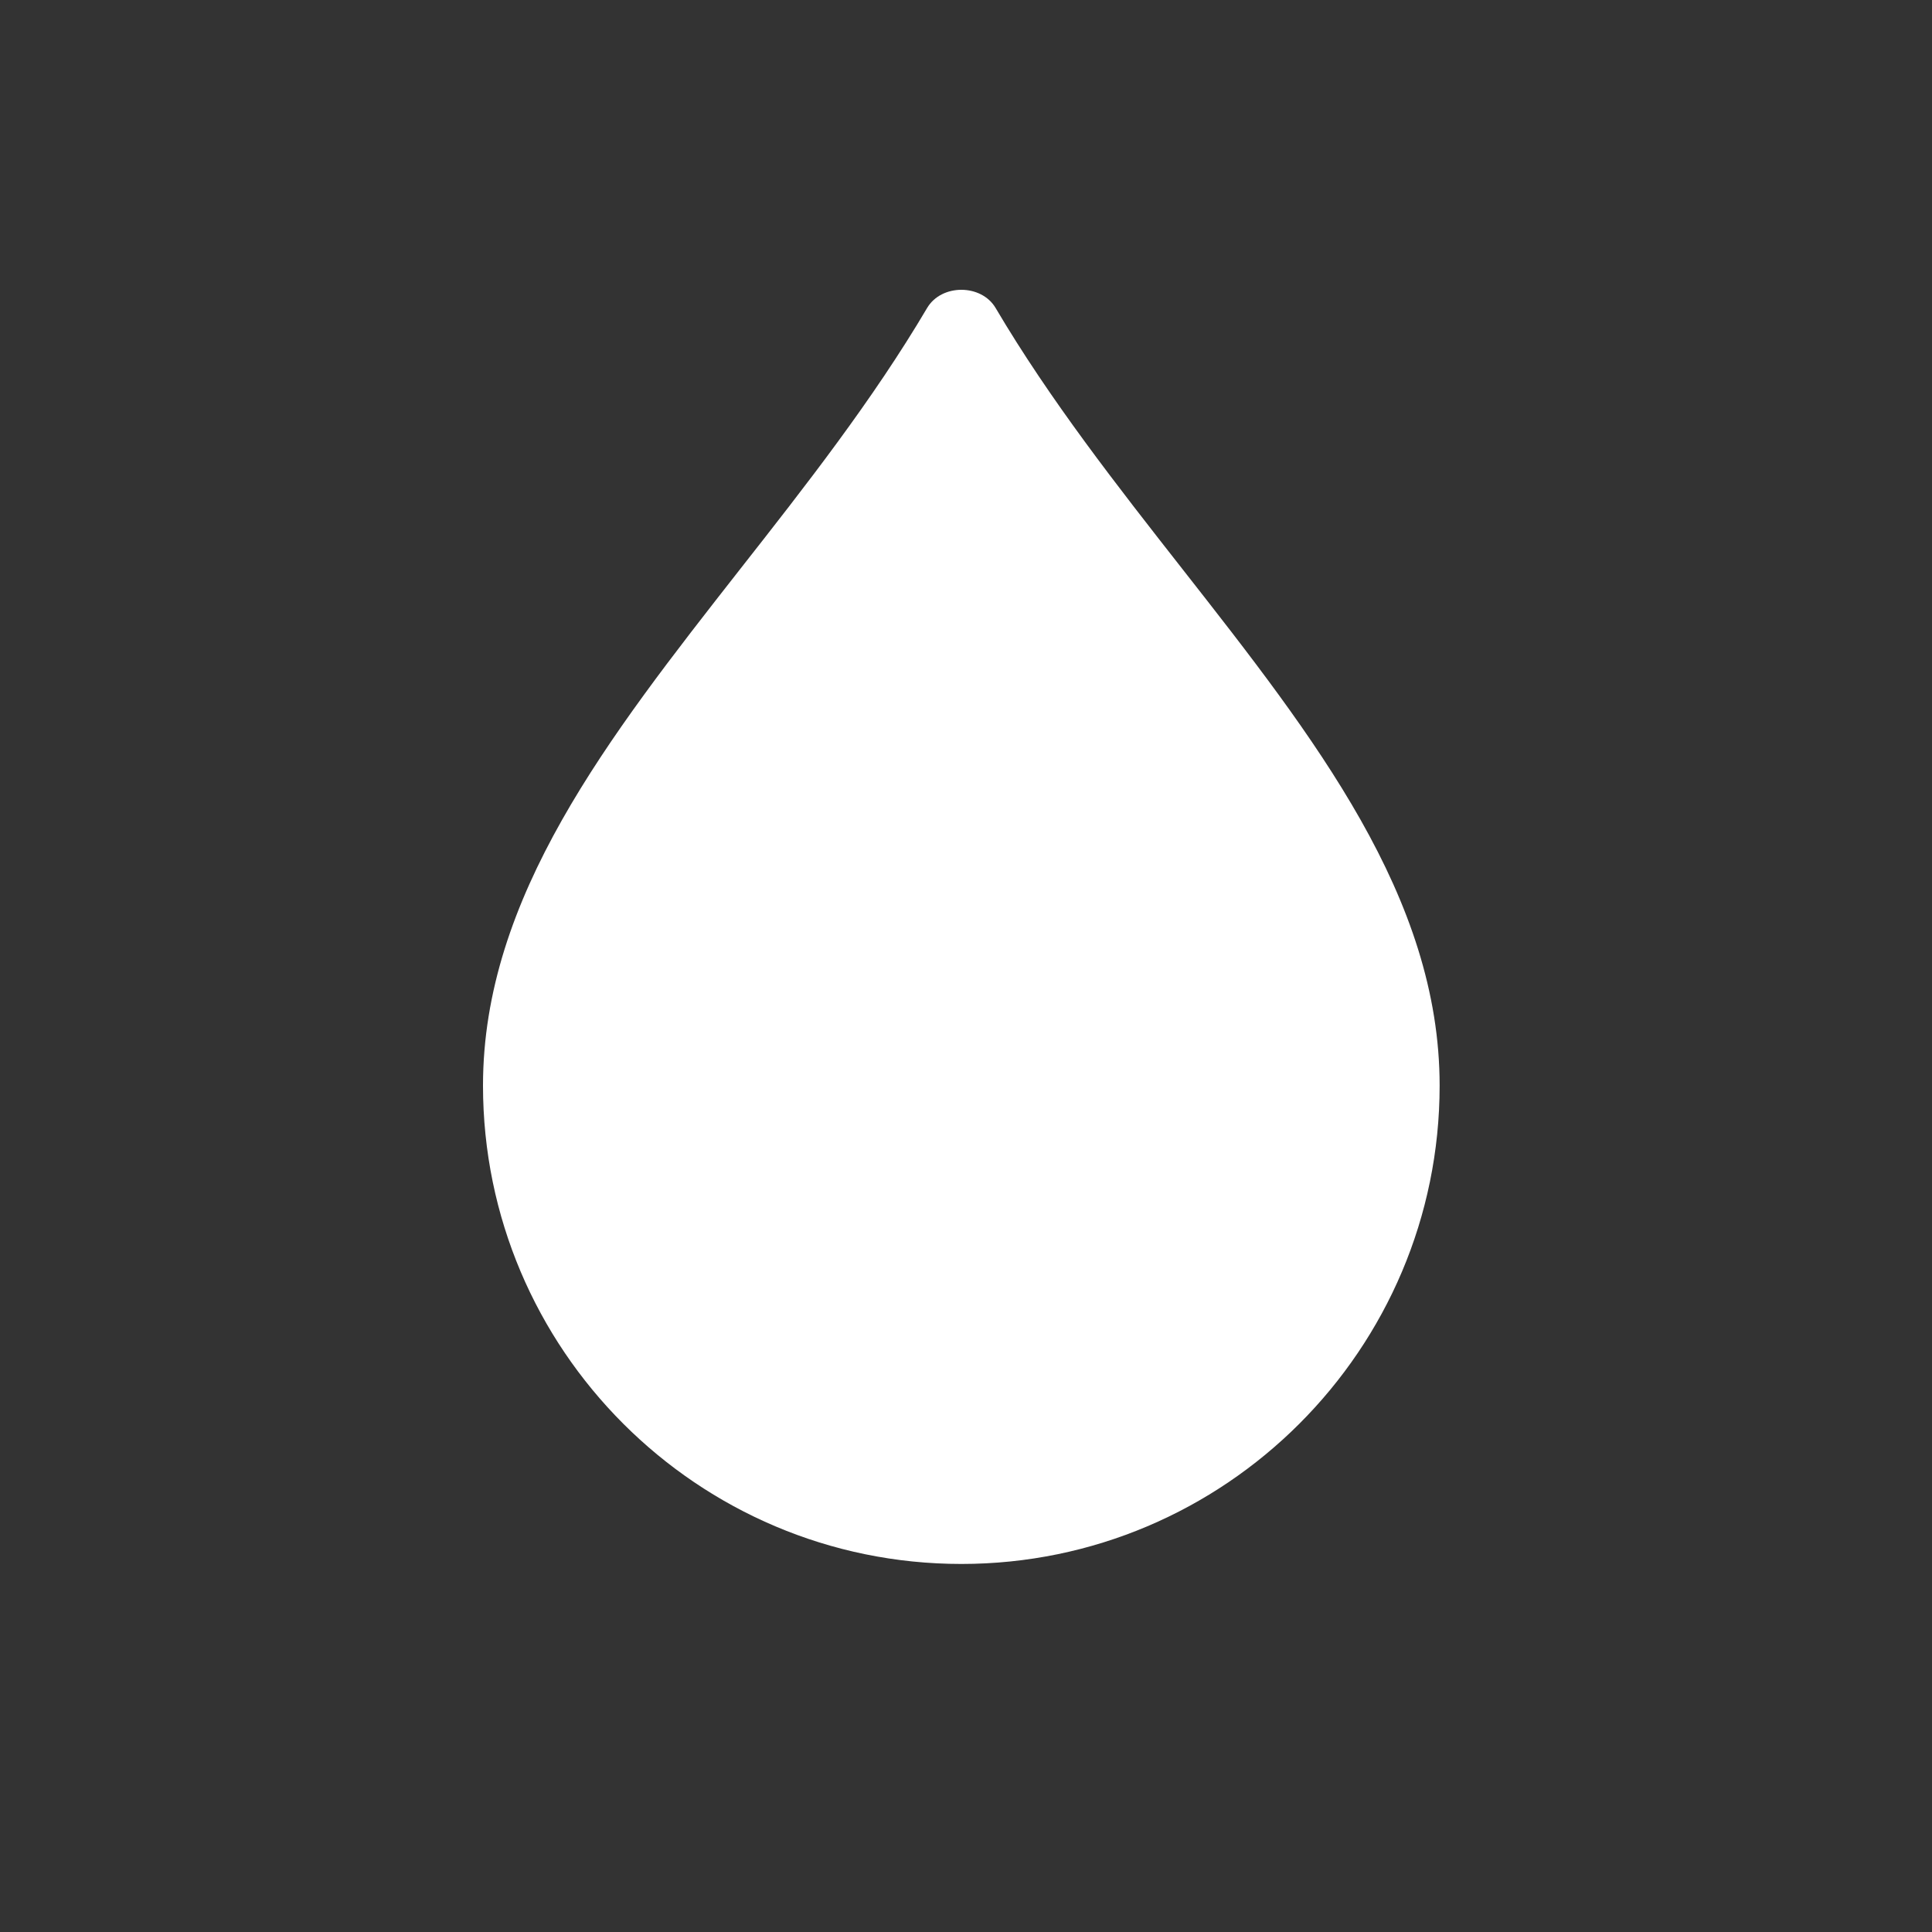 <svg width="20" height="20" viewBox="0 0 20 20" fill="none" xmlns="http://www.w3.org/2000/svg">
<rect x="0" y="0" width="20" height="20" fill="#333333" stroke="none"/>
<path d="M12.243 5.894C11.568 5.033 10.87 4.143 10.307 3.189C10.159 2.937 9.745 2.937 9.597 3.189C9.033 4.144 8.336 5.033 7.66 5.894C6.293 7.639 5 9.288 5 11.238C5 13.969 7.221 16.19 9.952 16.19C12.682 16.19 14.903 13.969 14.903 11.238C14.903 9.288 13.611 7.639 12.243 5.894H12.243Z" fill="white"/>
</svg>
